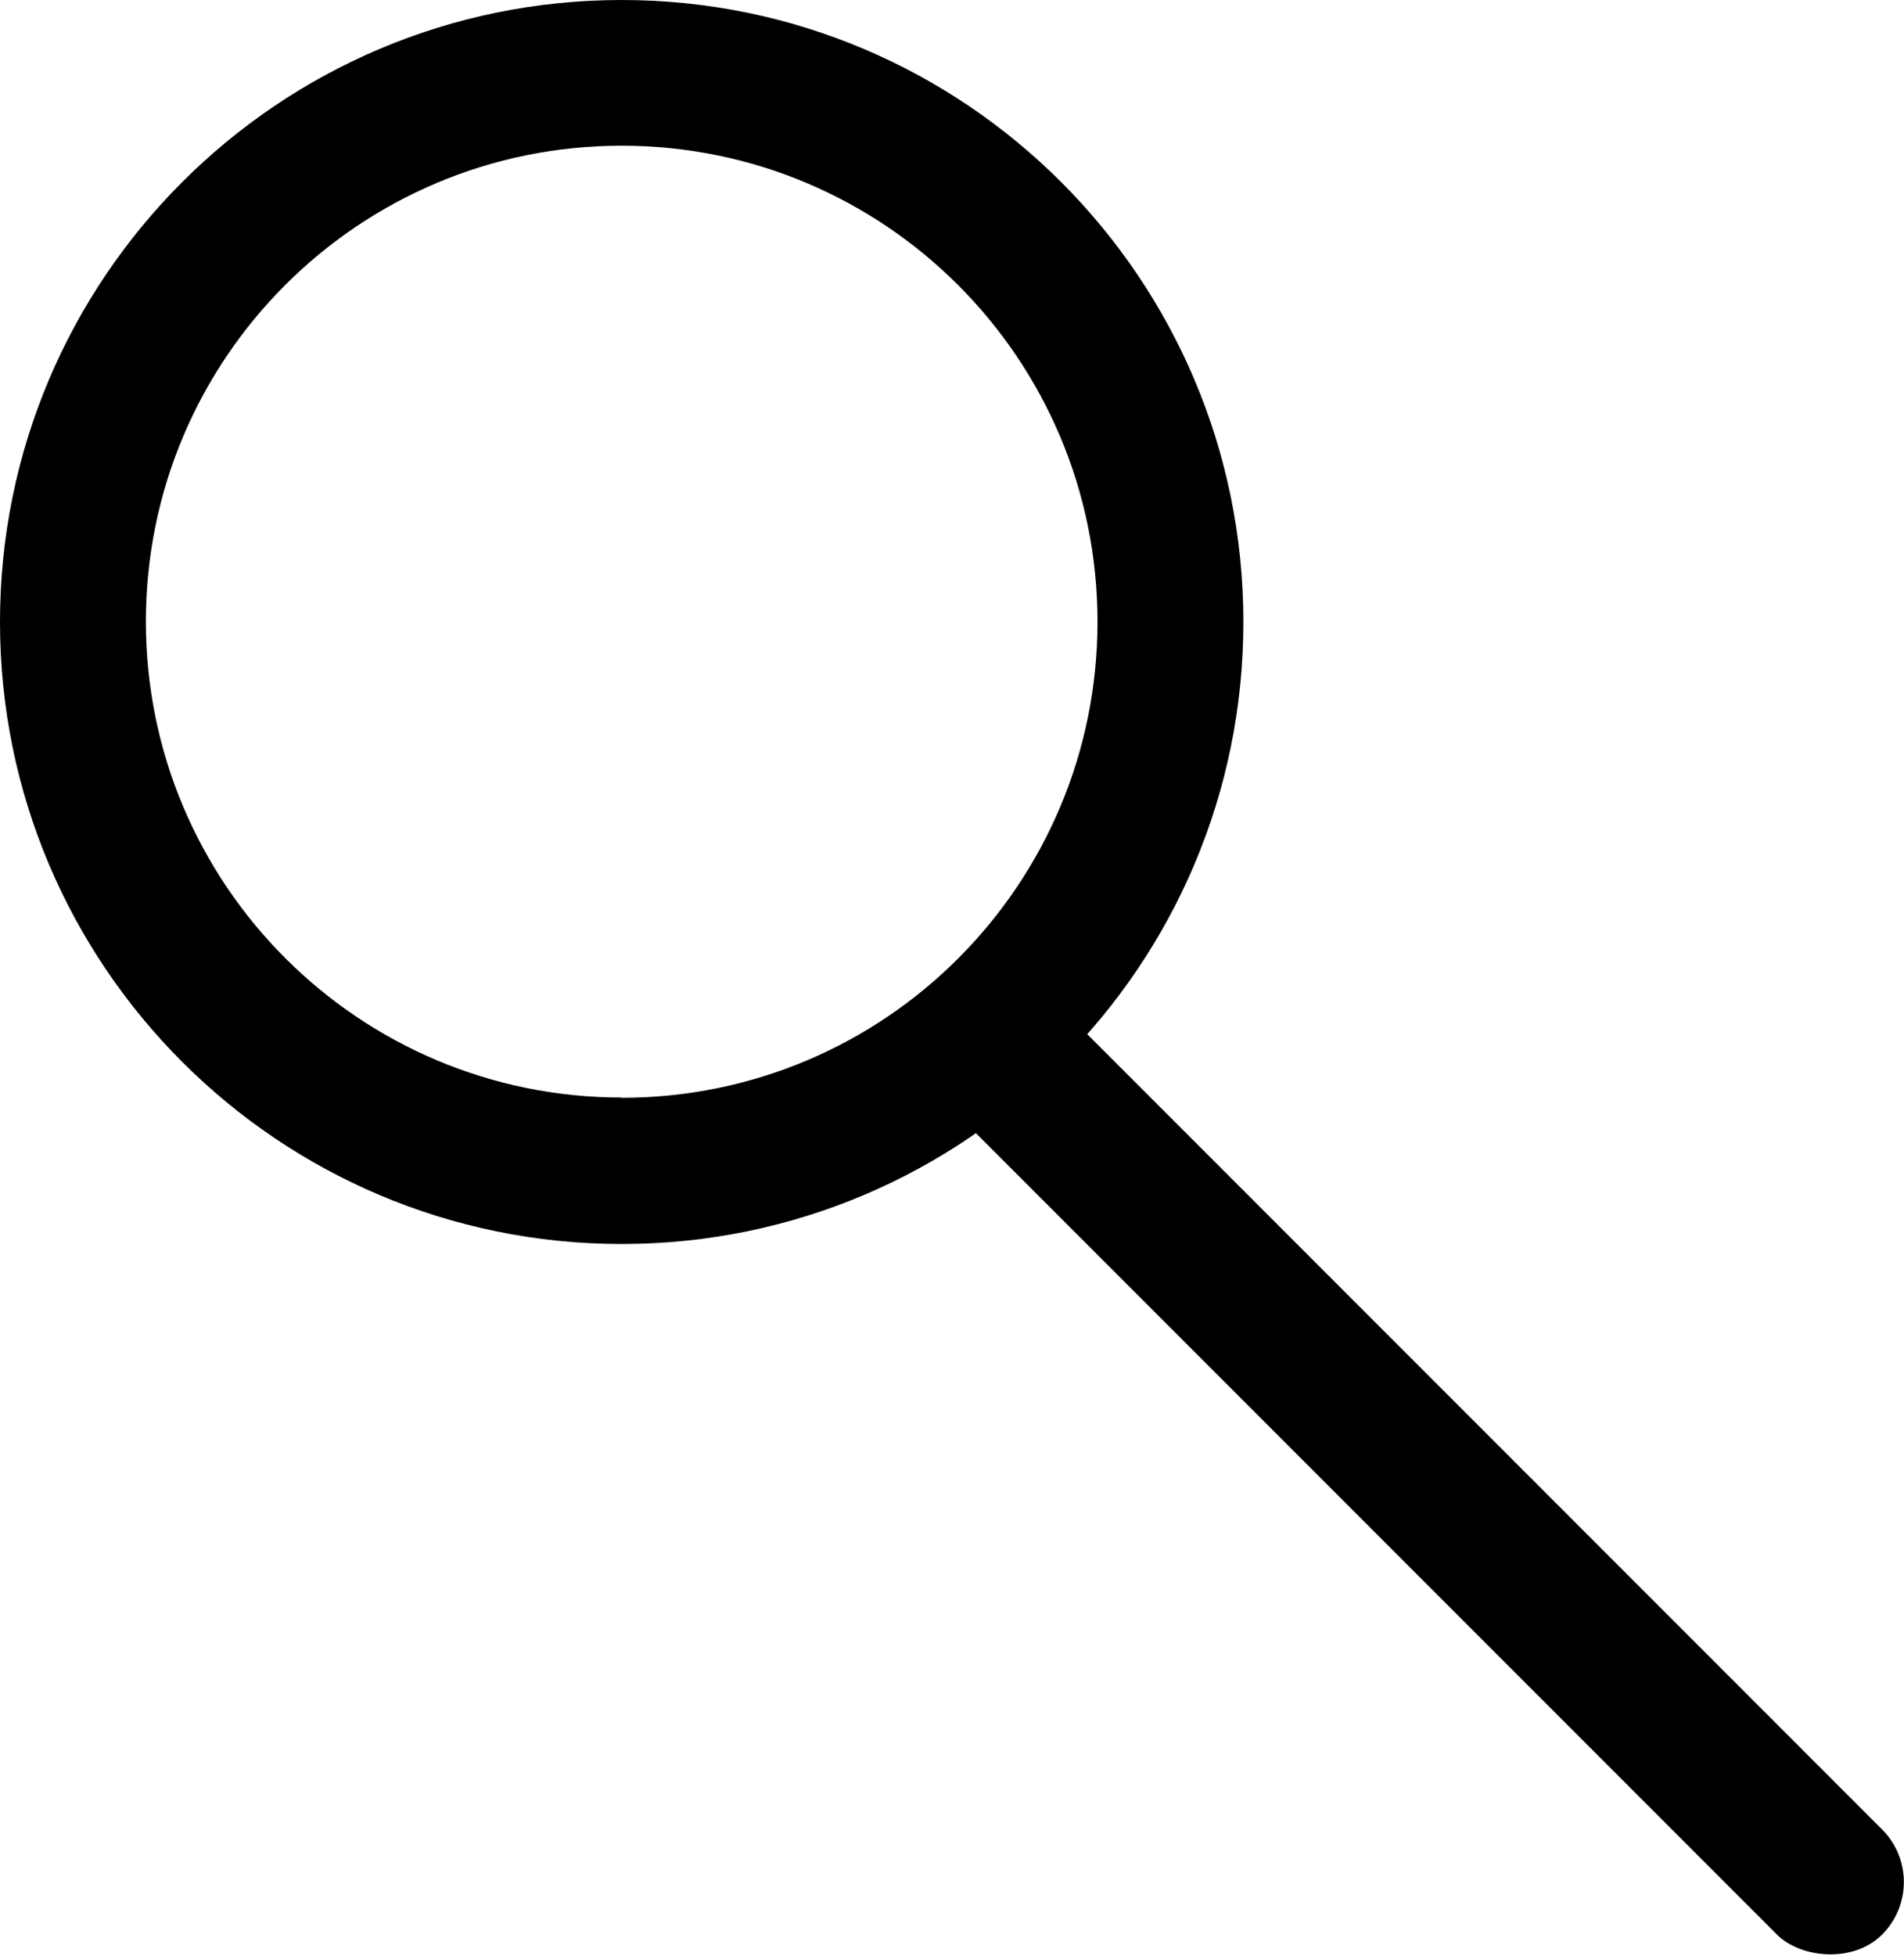 <?xml version="1.0" encoding="UTF-8"?>
<svg id="_레이어_2" data-name="레이어 2" xmlns="http://www.w3.org/2000/svg" viewBox="0 0 75.31 77.34">
  <g id="_레이어_1-2" data-name="레이어 1">
    <g>
      <rect x="53.43" y="32.82" width="5.88" height="51.15" rx="2.94" ry="2.94" transform="translate(137.51 59.83) rotate(135)"/>
      <path d="m24.59,0C11.01,0,0,11.01,0,24.59s11.01,24.59,24.59,24.59,24.59-11.01,24.59-24.59S38.17,0,24.59,0Zm0,43.39c-10.39,0-18.82-8.42-18.82-18.82S14.2,5.76,24.59,5.76s18.82,8.42,18.82,18.82-8.42,18.82-18.82,18.82Z"/>
    </g>
  </g>
</svg>